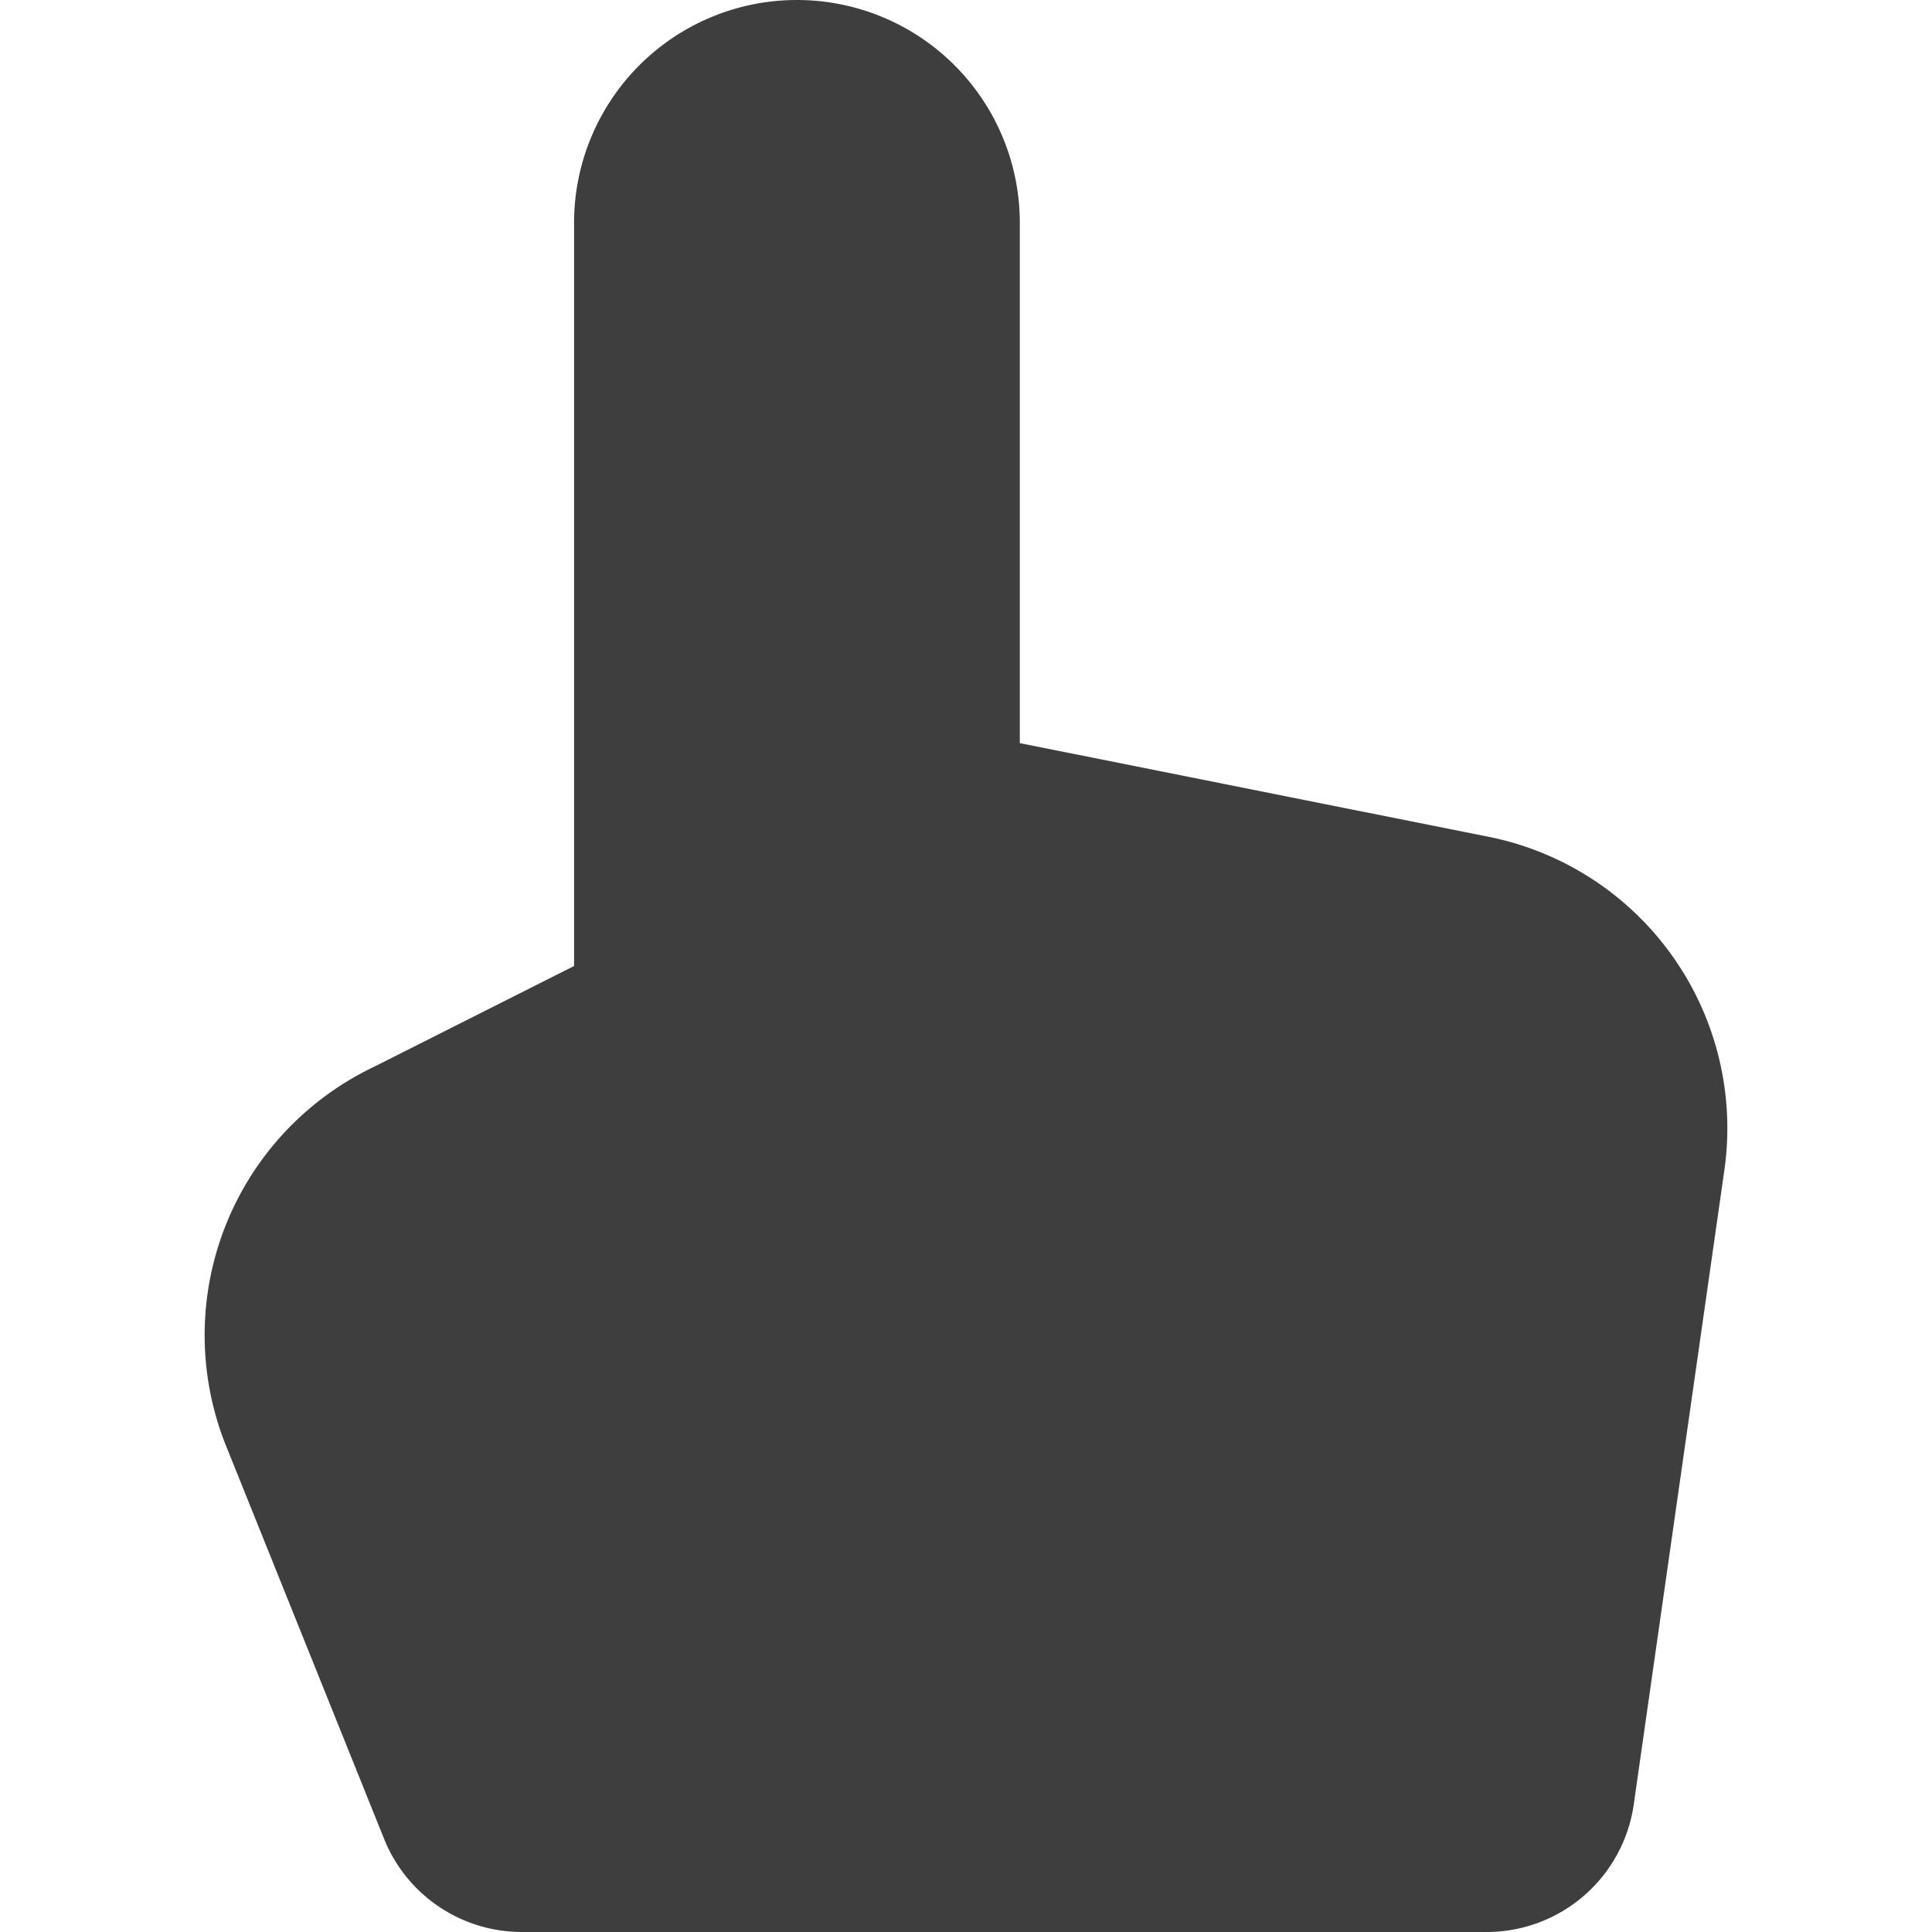 <svg xmlns="http://www.w3.org/2000/svg" fill="none" viewBox="0 0 14 14"><g id="hand-cursor--hand-select-cursor-finger"><path id="Vector" fill="#3e3e3e" d="M10.784 6.063a2.154 2.154 0 0 1 1.712 2.412l-.657 4.599a1.077 1.077 0 0 1-1.077.926H3.784a1.076 1.076 0 0 1-1.002-.678L1.63 10.457a2.154 2.154 0 0 1 1.077-2.725L4.16 7V1.615a1.615 1.615 0 1 1 3.23 0v3.77l3.393.678Z"></path></g></svg>